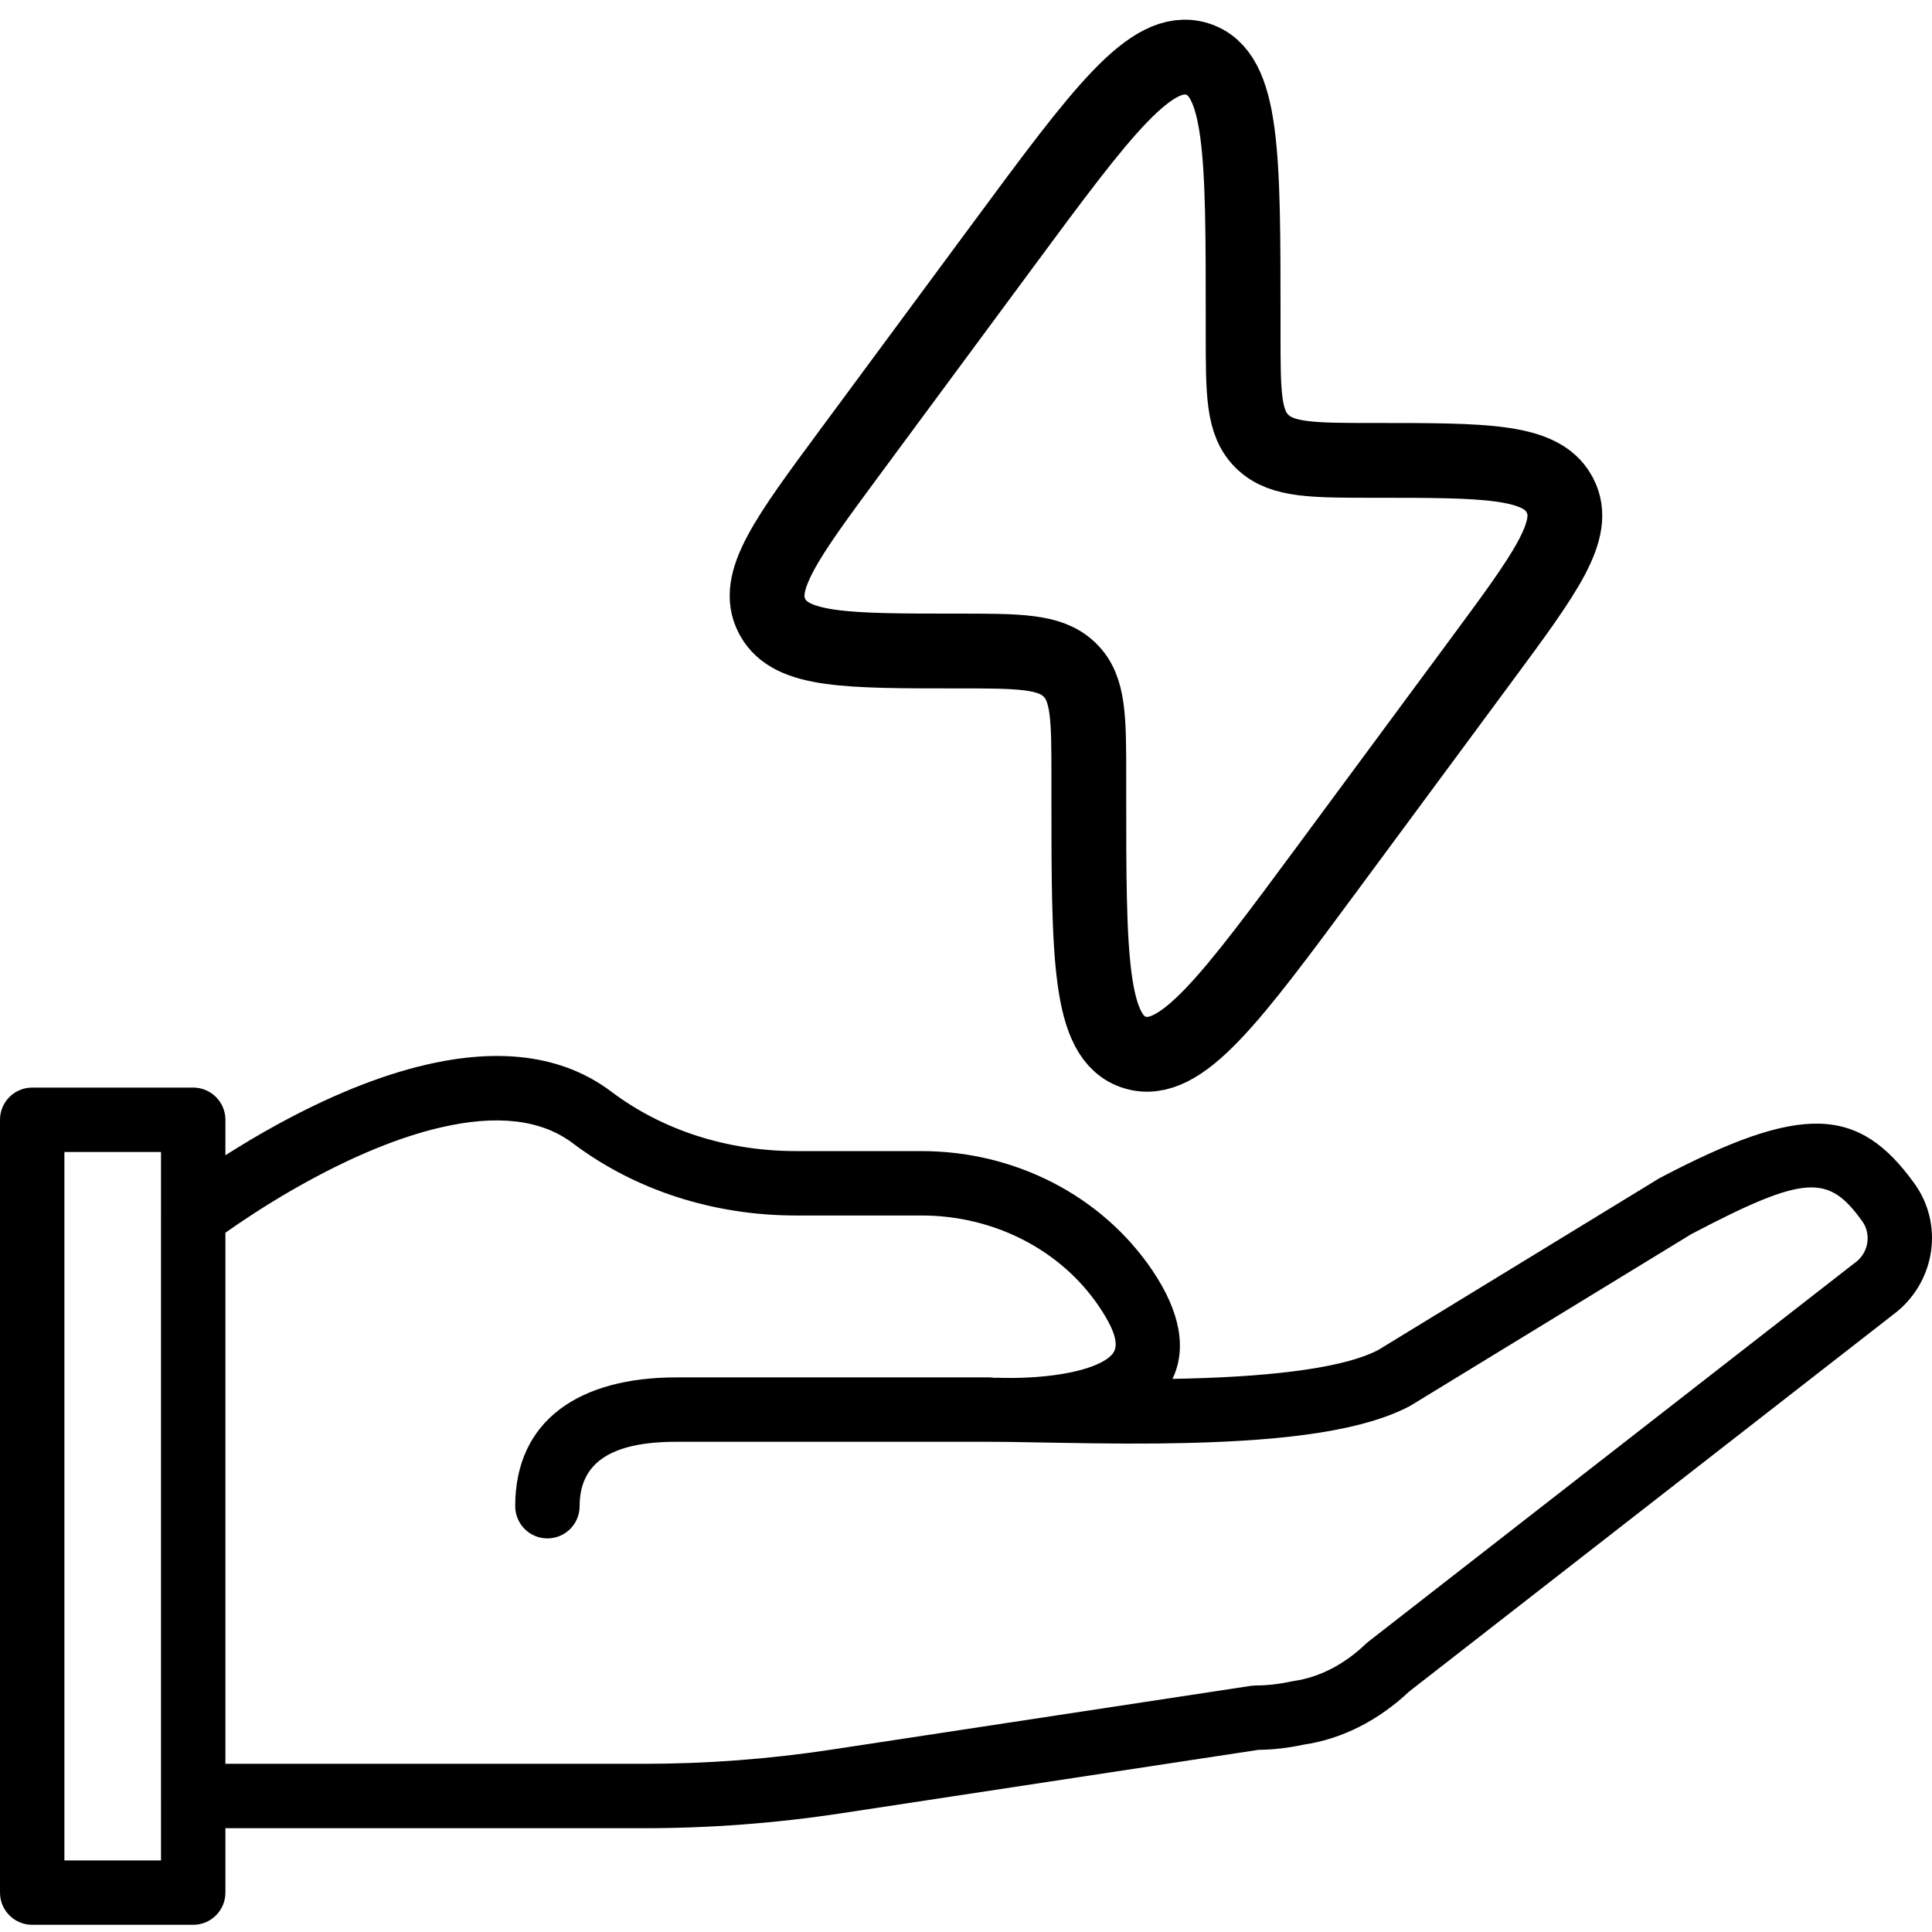<?xml version="1.0" encoding="UTF-8" standalone="no"?>
<!-- Uploaded to: SVG Repo, www.svgrepo.com, Generator: SVG Repo Mixer Tools -->

<svg
   fill="#000000"
   height="800px"
   width="800px"
   version="1.1"
   id="Layer_1"
   viewBox="0 0 511.984 511.984"
   xml:space="preserve"
   sodipodi:docname="gift-svgrepo-com(1).svg"
   inkscape:version="1.4 (1:1.4+202410161351+e7c3feb100)"
   xmlns:inkscape="http://www.inkscape.org/namespaces/inkscape"
   xmlns:sodipodi="http://sodipodi.sourceforge.net/DTD/sodipodi-0.dtd"
   xmlns="http://www.w3.org/2000/svg"
   xmlns:svg="http://www.w3.org/2000/svg"><defs
   id="defs4">
		
	
			
			
		</defs><sodipodi:namedview
   id="namedview4"
   pagecolor="#ffffff"
   bordercolor="#000000"
   borderopacity="0.25"
   inkscape:showpageshadow="2"
   inkscape:pageopacity="0.0"
   inkscape:pagecheckerboard="0"
   inkscape:deskcolor="#d1d1d1"
   inkscape:zoom="1.11375"
   inkscape:cx="399.55107"
   inkscape:cy="400"
   inkscape:window-width="1920"
   inkscape:window-height="1142"
   inkscape:window-x="1920"
   inkscape:window-y="0"
   inkscape:window-maximized="1"
   inkscape:current-layer="g4" />
<g
   id="g4">
	<path
   d="m 507.371,313.695 c -14.863,-20.699 -29.988,-21.262 -67.61,-1.478 l -74.497,45.516 c -8.46,4.479 -26.252,6.995 -51.085,7.598 -1.165,0.028 -2.319,0.053 -3.473,0.073 3.862,-8.003 2,-17.805 -5.172,-28.512 -13.406,-20.018 -36.595,-31.851 -61.319,-31.851 h -33.289 c -18.073,0 -35.266,-5.456 -48.896,-15.731 -13.108,-9.881 -29.98,-11.634 -49.287,-7.115 -12.533,2.934 -25.684,8.407 -39.018,15.678 -4.876,2.659 -9.549,5.448 -13.991,8.275 v -9.402 c 0,-4.713 -3.82,-8.533 -8.533,-8.533 H 8.533 C 3.82,288.213 0,292.033 0,296.746 v 204.8 c 0,4.713 3.821,8.533 8.533,8.533 H 51.2 c 4.713,0 8.533,-3.82 8.533,-8.533 V 484.48 h 110.932 c 17.463,0 34.915,-1.32 52.192,-3.945 l 110.612,-16.82 c 3.997,-0.047 7.969,-0.511 11.915,-1.367 10.283,-1.479 19.987,-6.495 28.008,-14.058 L 502.734,347.564 c 10.263,-8.508 12.246,-23.26 4.637,-33.869 z M 17.067,493.013 V 305.28 h 25.6 v 17.052 c 0,0.005 -0.001,0.01 -0.001,0.015 v 153.6 c 0,0.006 0.001,0.011 0.001,0.017 v 17.05 h -25.6 z m 475.06,-158.821 -129.55,100.888 -0.657,0.568 c -5.649,5.407 -12.308,8.872 -19.084,9.823 -3.915,0.831 -6.976,1.18 -10.036,1.18 l -1.283,0.097 -111.224,16.913 c -16.428,2.497 -33.023,3.752 -49.627,3.752 H 59.733 V 326.674 c 1.061,-0.75 2.304,-1.612 3.714,-2.567 5.67,-3.836 11.891,-7.675 18.448,-11.251 12.095,-6.596 23.895,-11.507 34.737,-14.044 14.829,-3.471 26.679,-2.24 35.124,4.126 16.669,12.566 37.479,19.17 59.17,19.17 h 33.289 c 19.145,0 36.969,9.095 47.139,24.281 4.665,6.964 5.013,10.42 3.504,12.341 -1.733,2.206 -6.429,4.199 -13.155,5.337 -5.904,0.999 -12.295,1.233 -17.809,1.023 -0.025,-10e-4 -0.051,0.037 -0.078,0.092 -0.546,-0.11 -1.111,-0.169 -1.689,-0.169 H 179.2 c -25.5,0 -42.667,11.236 -42.667,34.133 0,4.713 3.82,8.533 8.533,8.533 4.713,0 8.533,-3.82 8.533,-8.533 0,-11.578 8.386,-17.067 25.6,-17.067 h 82.927 c 3.725,0 5.11,0.021 16.934,0.234 15.472,0.278 25.05,0.332 35.533,0.078 27.462,-0.667 47.079,-3.441 59.126,-9.843 l 74.464,-45.498 c 30.487,-16.011 36.429,-15.79 45.322,-3.405 2.339,3.263 1.742,7.888 -1.378,10.547 z"
   id="path1" />
<path
   d="M 225.341,119.701 265.801,64.959 c 26.153,-35.386 39.23,-53.078 51.431,-49.34 12.2,3.739 12.2,25.439 12.2,68.84 v 4.092 c 0,15.654 0,23.48 5.003,28.39 l 0.264,0.254 c 5.11,4.806 13.255,4.806 29.547,4.806 29.319,0 43.979,0 48.932,8.891 0.082,0.147 0.161,0.296 0.239,0.445 4.677,9.03 -3.811,20.514 -20.787,43.481 l -40.46,54.742 c -26.154,35.385 -39.231,53.079 -51.432,49.339 -12.2,-3.739 -12.2,-25.439 -12.2,-68.841 l 0.001,-4.089 c 0,-15.655 0,-23.481 -5.003,-28.391 l -0.264,-0.254 c -5.11,-4.806 -13.256,-4.806 -29.548,-4.806 -29.318,0 -43.978,0 -48.932,-8.892 -0.082,-0.147 -0.162,-0.295 -0.239,-0.445 -4.677,-9.029 3.811,-20.512 20.786,-43.48 z"
   stroke="#1C274C"
   stroke-width="19.82"
   id="path1-3"
   style="fill:none;fill-opacity:1;stroke:#000000;stroke-opacity:1" /></g>
</svg>

